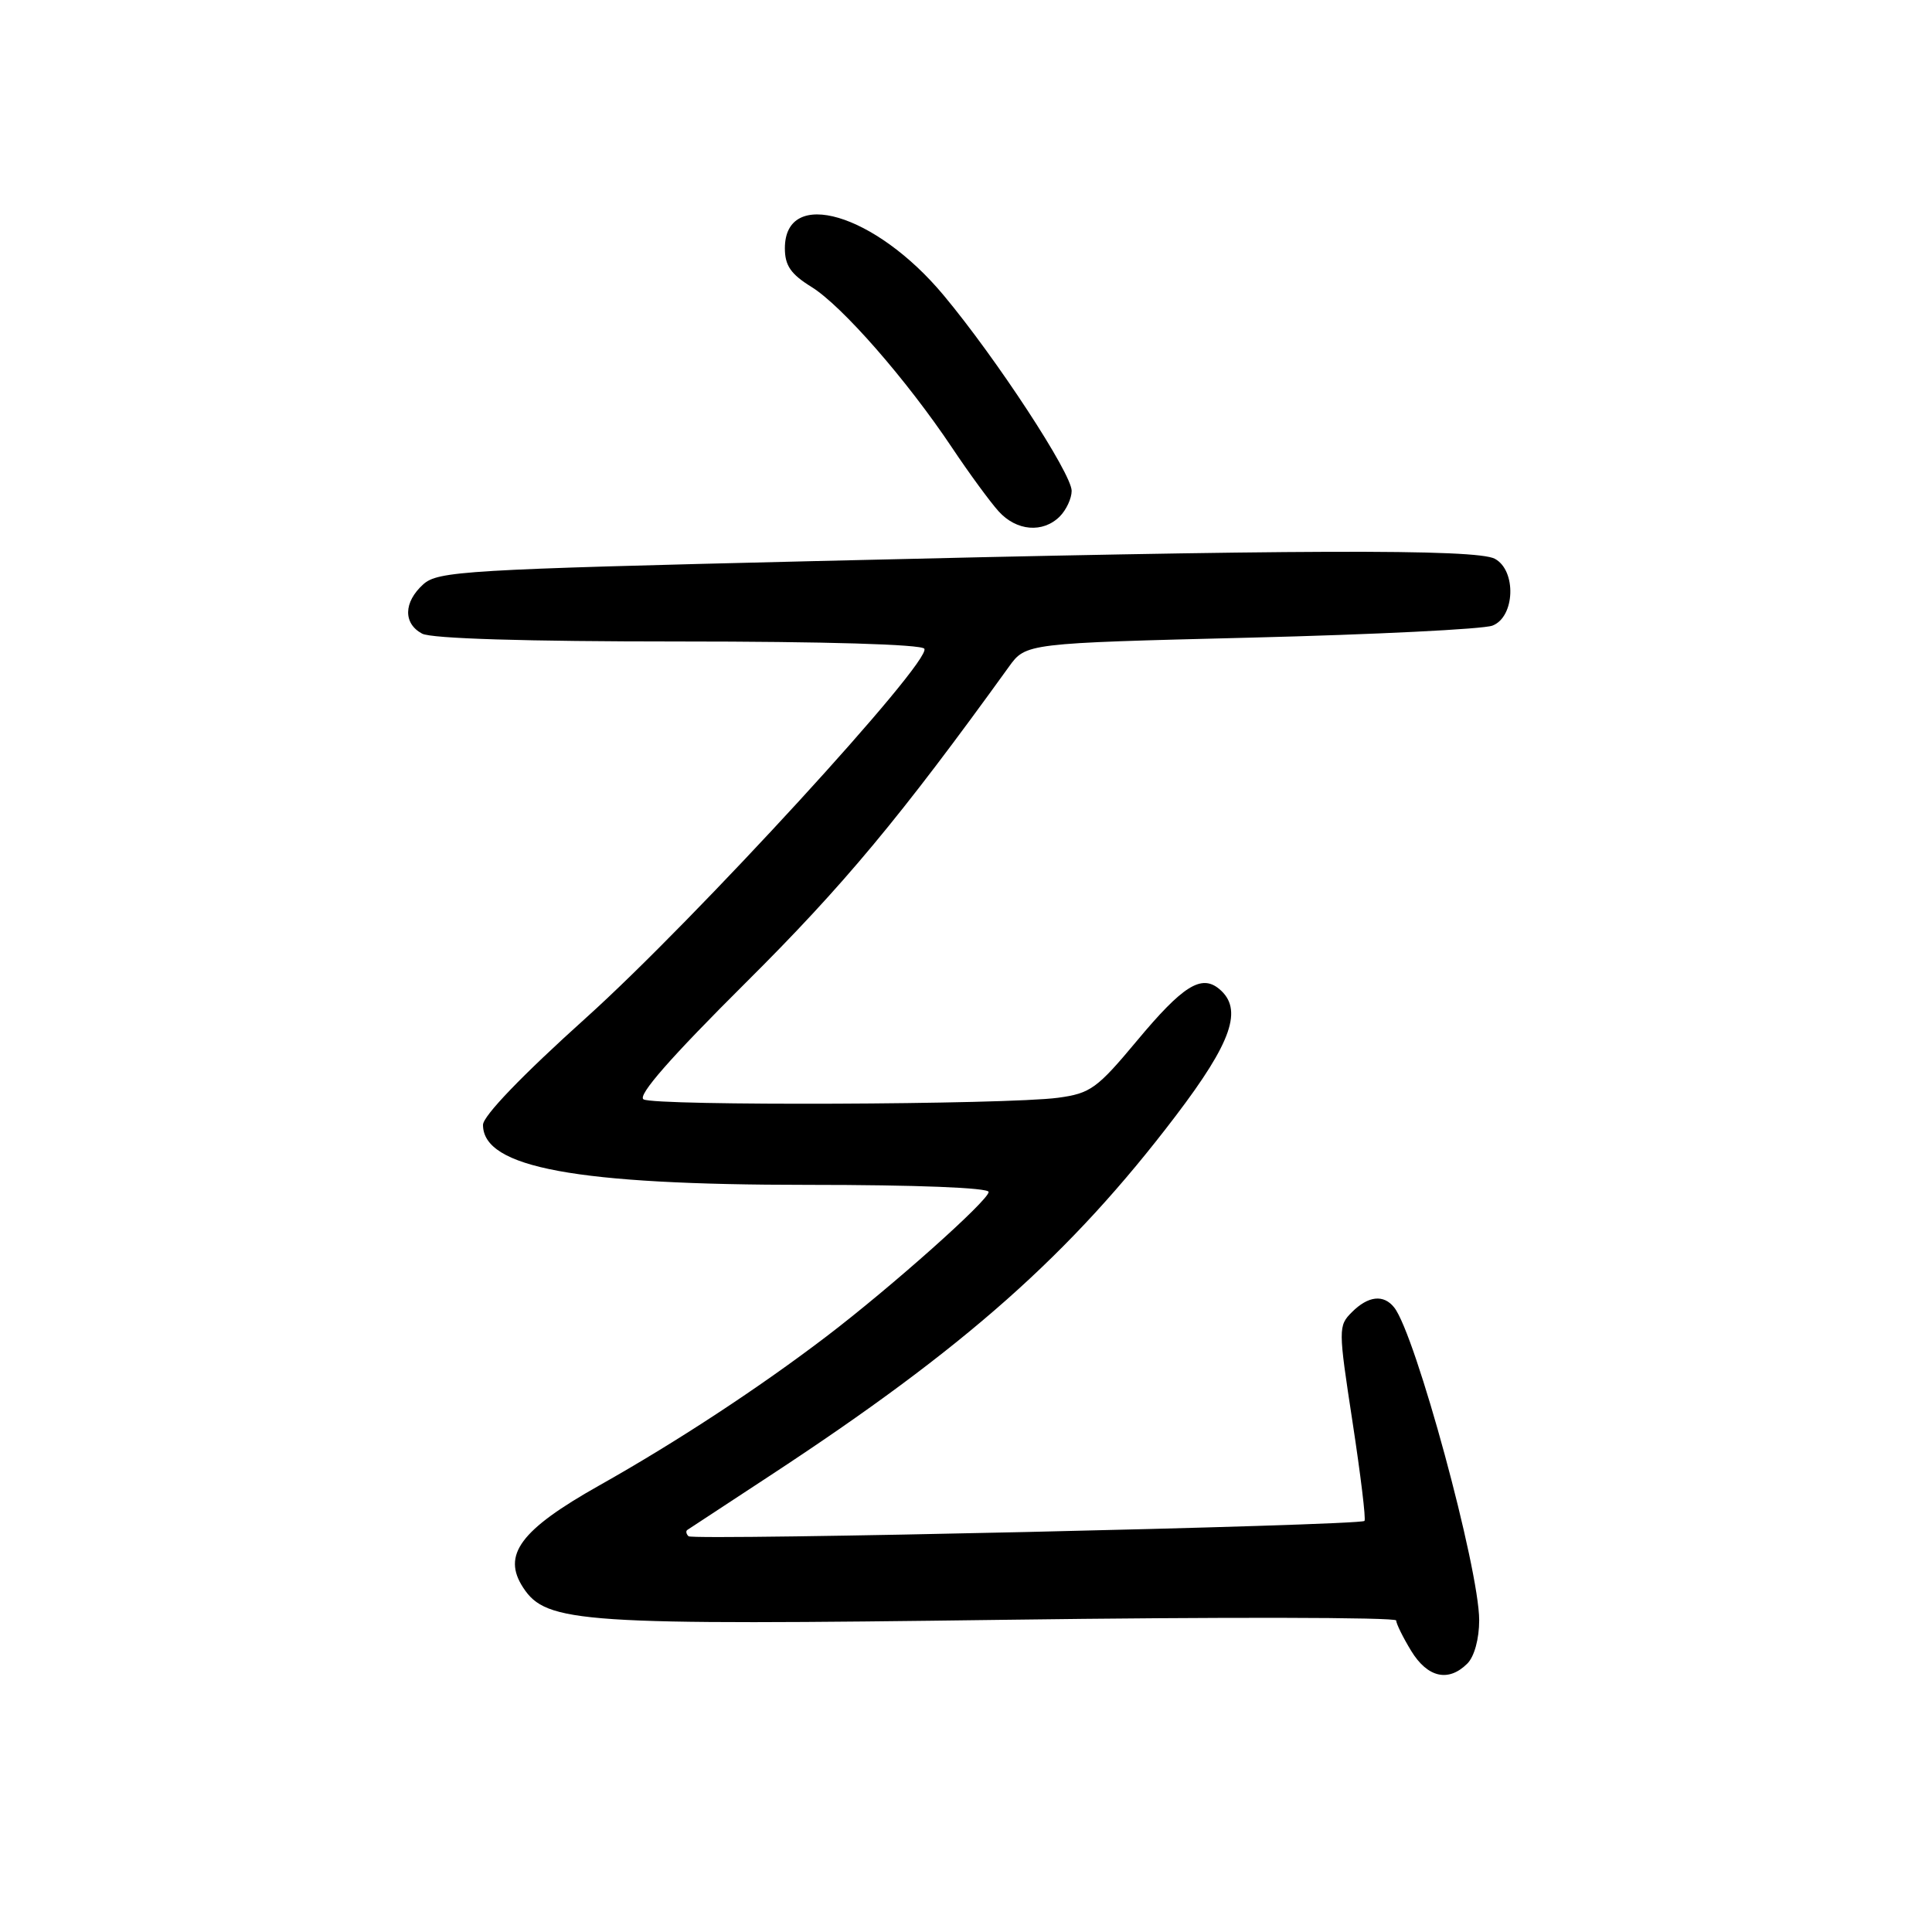 <?xml version="1.0" encoding="UTF-8" standalone="no"?>
<!DOCTYPE svg PUBLIC "-//W3C//DTD SVG 1.1//EN" "http://www.w3.org/Graphics/SVG/1.1/DTD/svg11.dtd" >
<svg xmlns="http://www.w3.org/2000/svg" xmlns:xlink="http://www.w3.org/1999/xlink" version="1.1" viewBox="0 0 256 256">
 <g >
 <path fill="currentColor"
d=" M 194.43 220.43 C 195.36 219.50 196.00 217.15 196.00 214.68 C 195.99 207.82 187.57 176.82 184.74 173.25 C 183.34 171.48 181.30 171.70 179.14 173.86 C 177.32 175.68 177.32 176.04 179.22 188.44 C 180.29 195.44 181.01 201.33 180.80 201.53 C 180.18 202.15 91.82 204.15 91.23 203.56 C 90.92 203.25 90.85 202.87 91.08 202.72 C 91.31 202.57 96.22 199.34 102.00 195.55 C 127.91 178.56 141.81 166.24 155.75 147.91 C 163.26 138.04 164.75 133.70 161.55 131.04 C 159.18 129.07 156.72 130.62 150.64 137.92 C 145.36 144.25 144.49 144.88 140.19 145.46 C 133.31 146.38 86.71 146.56 85.27 145.67 C 84.44 145.16 88.87 140.11 98.83 130.20 C 111.79 117.31 119.30 108.29 133.67 88.37 C 135.93 85.23 135.93 85.23 165.71 84.49 C 182.10 84.08 196.51 83.37 197.75 82.90 C 200.75 81.77 200.97 75.59 198.07 74.04 C 195.61 72.72 171.60 72.80 107.83 74.35 C 61.56 75.46 58.02 75.68 56.08 77.43 C 53.47 79.79 53.41 82.61 55.93 83.96 C 57.15 84.62 69.72 85.00 89.88 85.00 C 109.31 85.00 122.12 85.38 122.48 85.96 C 123.49 87.61 92.07 121.89 77.68 134.84 C 69.21 142.46 64.00 147.87 64.00 149.05 C 64.00 154.73 76.32 157.00 107.07 157.00 C 121.42 157.00 131.00 157.38 131.00 157.94 C 131.00 159.05 118.11 170.53 109.50 177.09 C 100.55 183.91 89.61 191.09 79.37 196.85 C 68.95 202.72 66.48 206.04 69.33 210.38 C 72.41 215.08 76.89 215.38 133.24 214.63 C 161.71 214.25 185.00 214.29 185.00 214.72 C 185.01 215.15 185.90 216.96 186.99 218.75 C 189.16 222.30 191.93 222.93 194.43 220.43 Z  M 140.43 68.43 C 141.29 67.56 142.00 66.04 142.00 65.04 C 142.00 62.74 132.04 47.52 125.04 39.13 C 115.99 28.27 104.00 24.72 104.00 32.90 C 104.00 35.18 104.78 36.32 107.51 38.01 C 111.55 40.50 120.13 50.31 126.15 59.32 C 128.42 62.72 131.20 66.51 132.32 67.75 C 134.68 70.37 138.19 70.67 140.43 68.43 Z "/>
</g>
</svg>